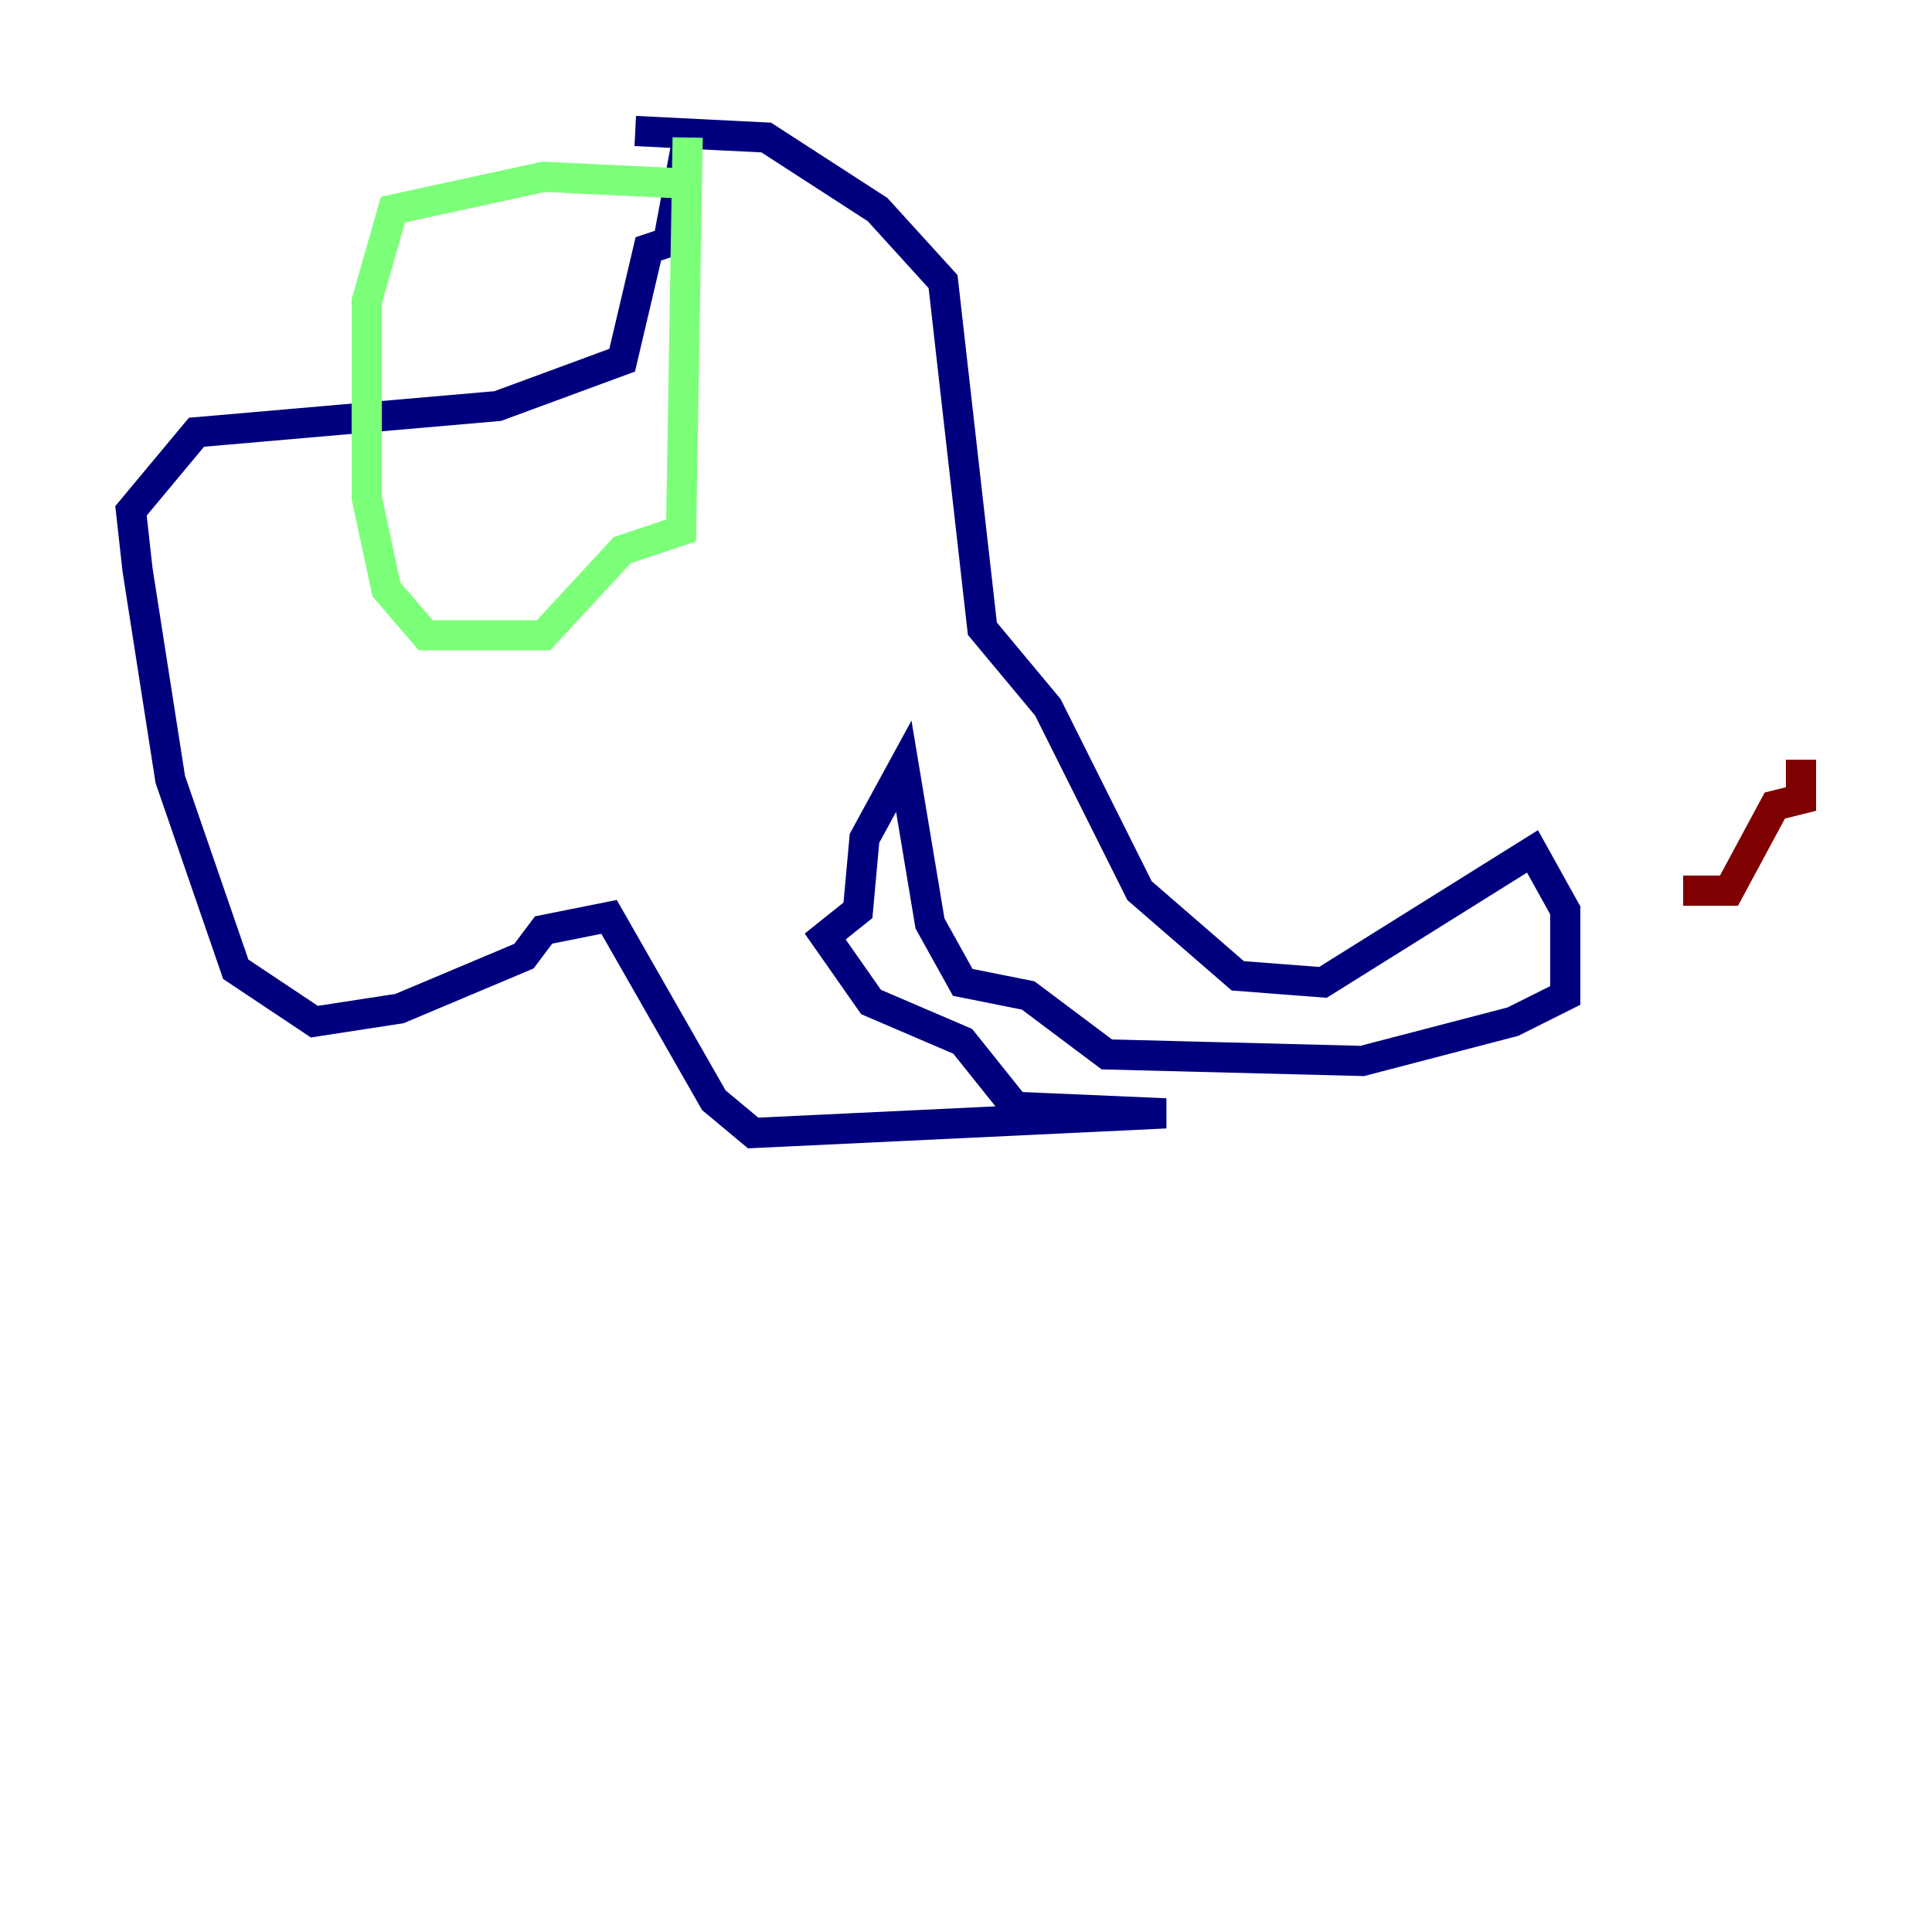 <?xml version="1.0" encoding="utf-8" ?>
<svg baseProfile="tiny" height="128" version="1.2" viewBox="0,0,128,128" width="128" xmlns="http://www.w3.org/2000/svg" xmlns:ev="http://www.w3.org/2001/xml-events" xmlns:xlink="http://www.w3.org/1999/xlink"><defs /><polyline fill="none" points="42.088,8.678 50.766,9.112 58.142,13.885 62.481,18.658 65.085,41.654 69.424,46.861 75.498,59.01 82.007,64.651 87.647,65.085 101.532,56.407 103.702,60.312 103.702,65.953 100.231,67.688 90.251,70.291 73.329,69.858 68.122,65.953 63.783,65.085 61.614,61.18 59.878,50.766 57.275,55.539 56.841,60.312 54.671,62.047 57.709,66.386 63.783,68.99 67.254,73.329 77.234,73.763 49.898,75.064 47.295,72.895 40.352,60.746 36.014,61.614 34.712,63.349 26.468,66.82 20.827,67.688 15.62,64.217 11.281,51.634 9.112,37.749 8.678,33.844 13.017,28.637 32.976,26.902 41.22,23.864 42.956,16.488 44.258,16.054 45.559,9.112" stroke="#00007f" stroke-width="2" /><polyline fill="none" points="45.559,9.112 45.125,35.146 41.22,36.447 36.014,42.088 28.203,42.088 25.6,39.051 24.298,32.976 24.298,19.959 26.034,13.885 36.014,11.715 45.125,12.149" stroke="#7cff79" stroke-width="2" /><polyline fill="none" points="111.512,59.01 114.549,59.01 117.586,53.37 119.322,52.936 119.322,50.332" stroke="#7f0000" stroke-width="2" /></svg>